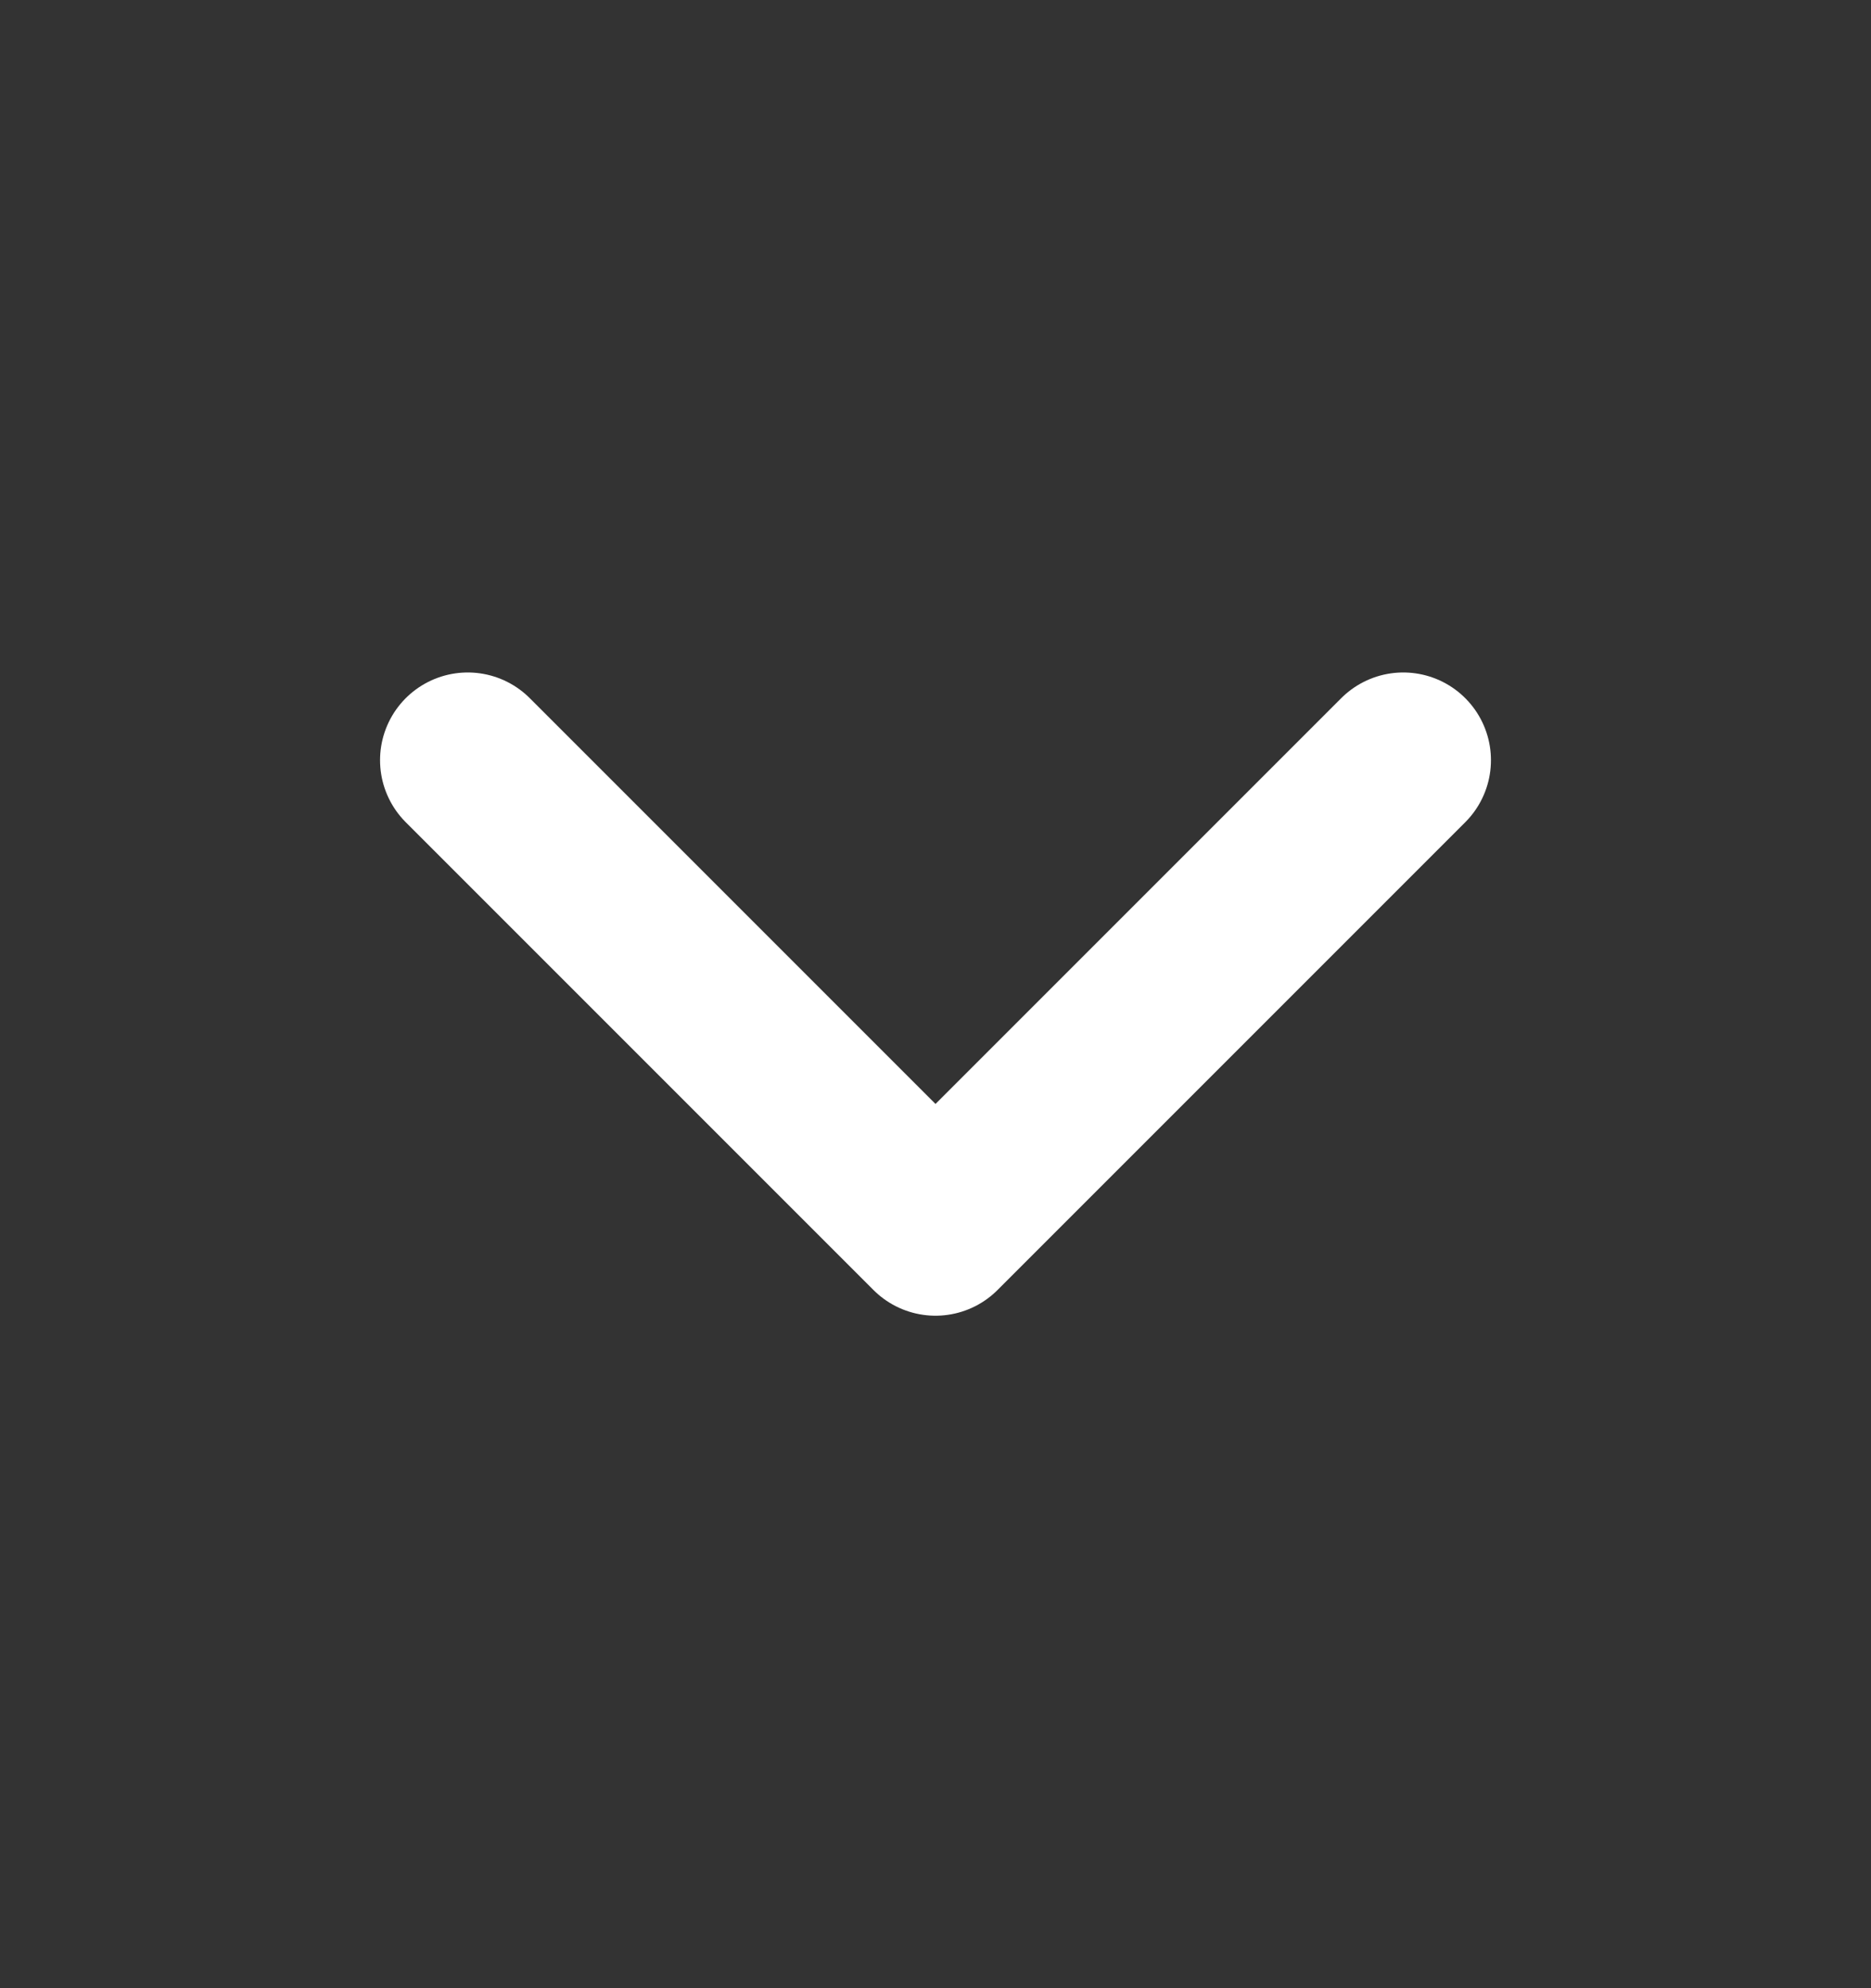 <svg xmlns="http://www.w3.org/2000/svg" width="16" height="17" viewBox="0 0 16 17" fill="none">
  <rect x="0" y="0" width="16" height="17" fill="#333333" stroke="none"/>
  <path d="M12 6.5L8 10.5L4 6.5" stroke="white" stroke-width="1.5" stroke-linecap="round" stroke-linejoin="round"/>
</svg>